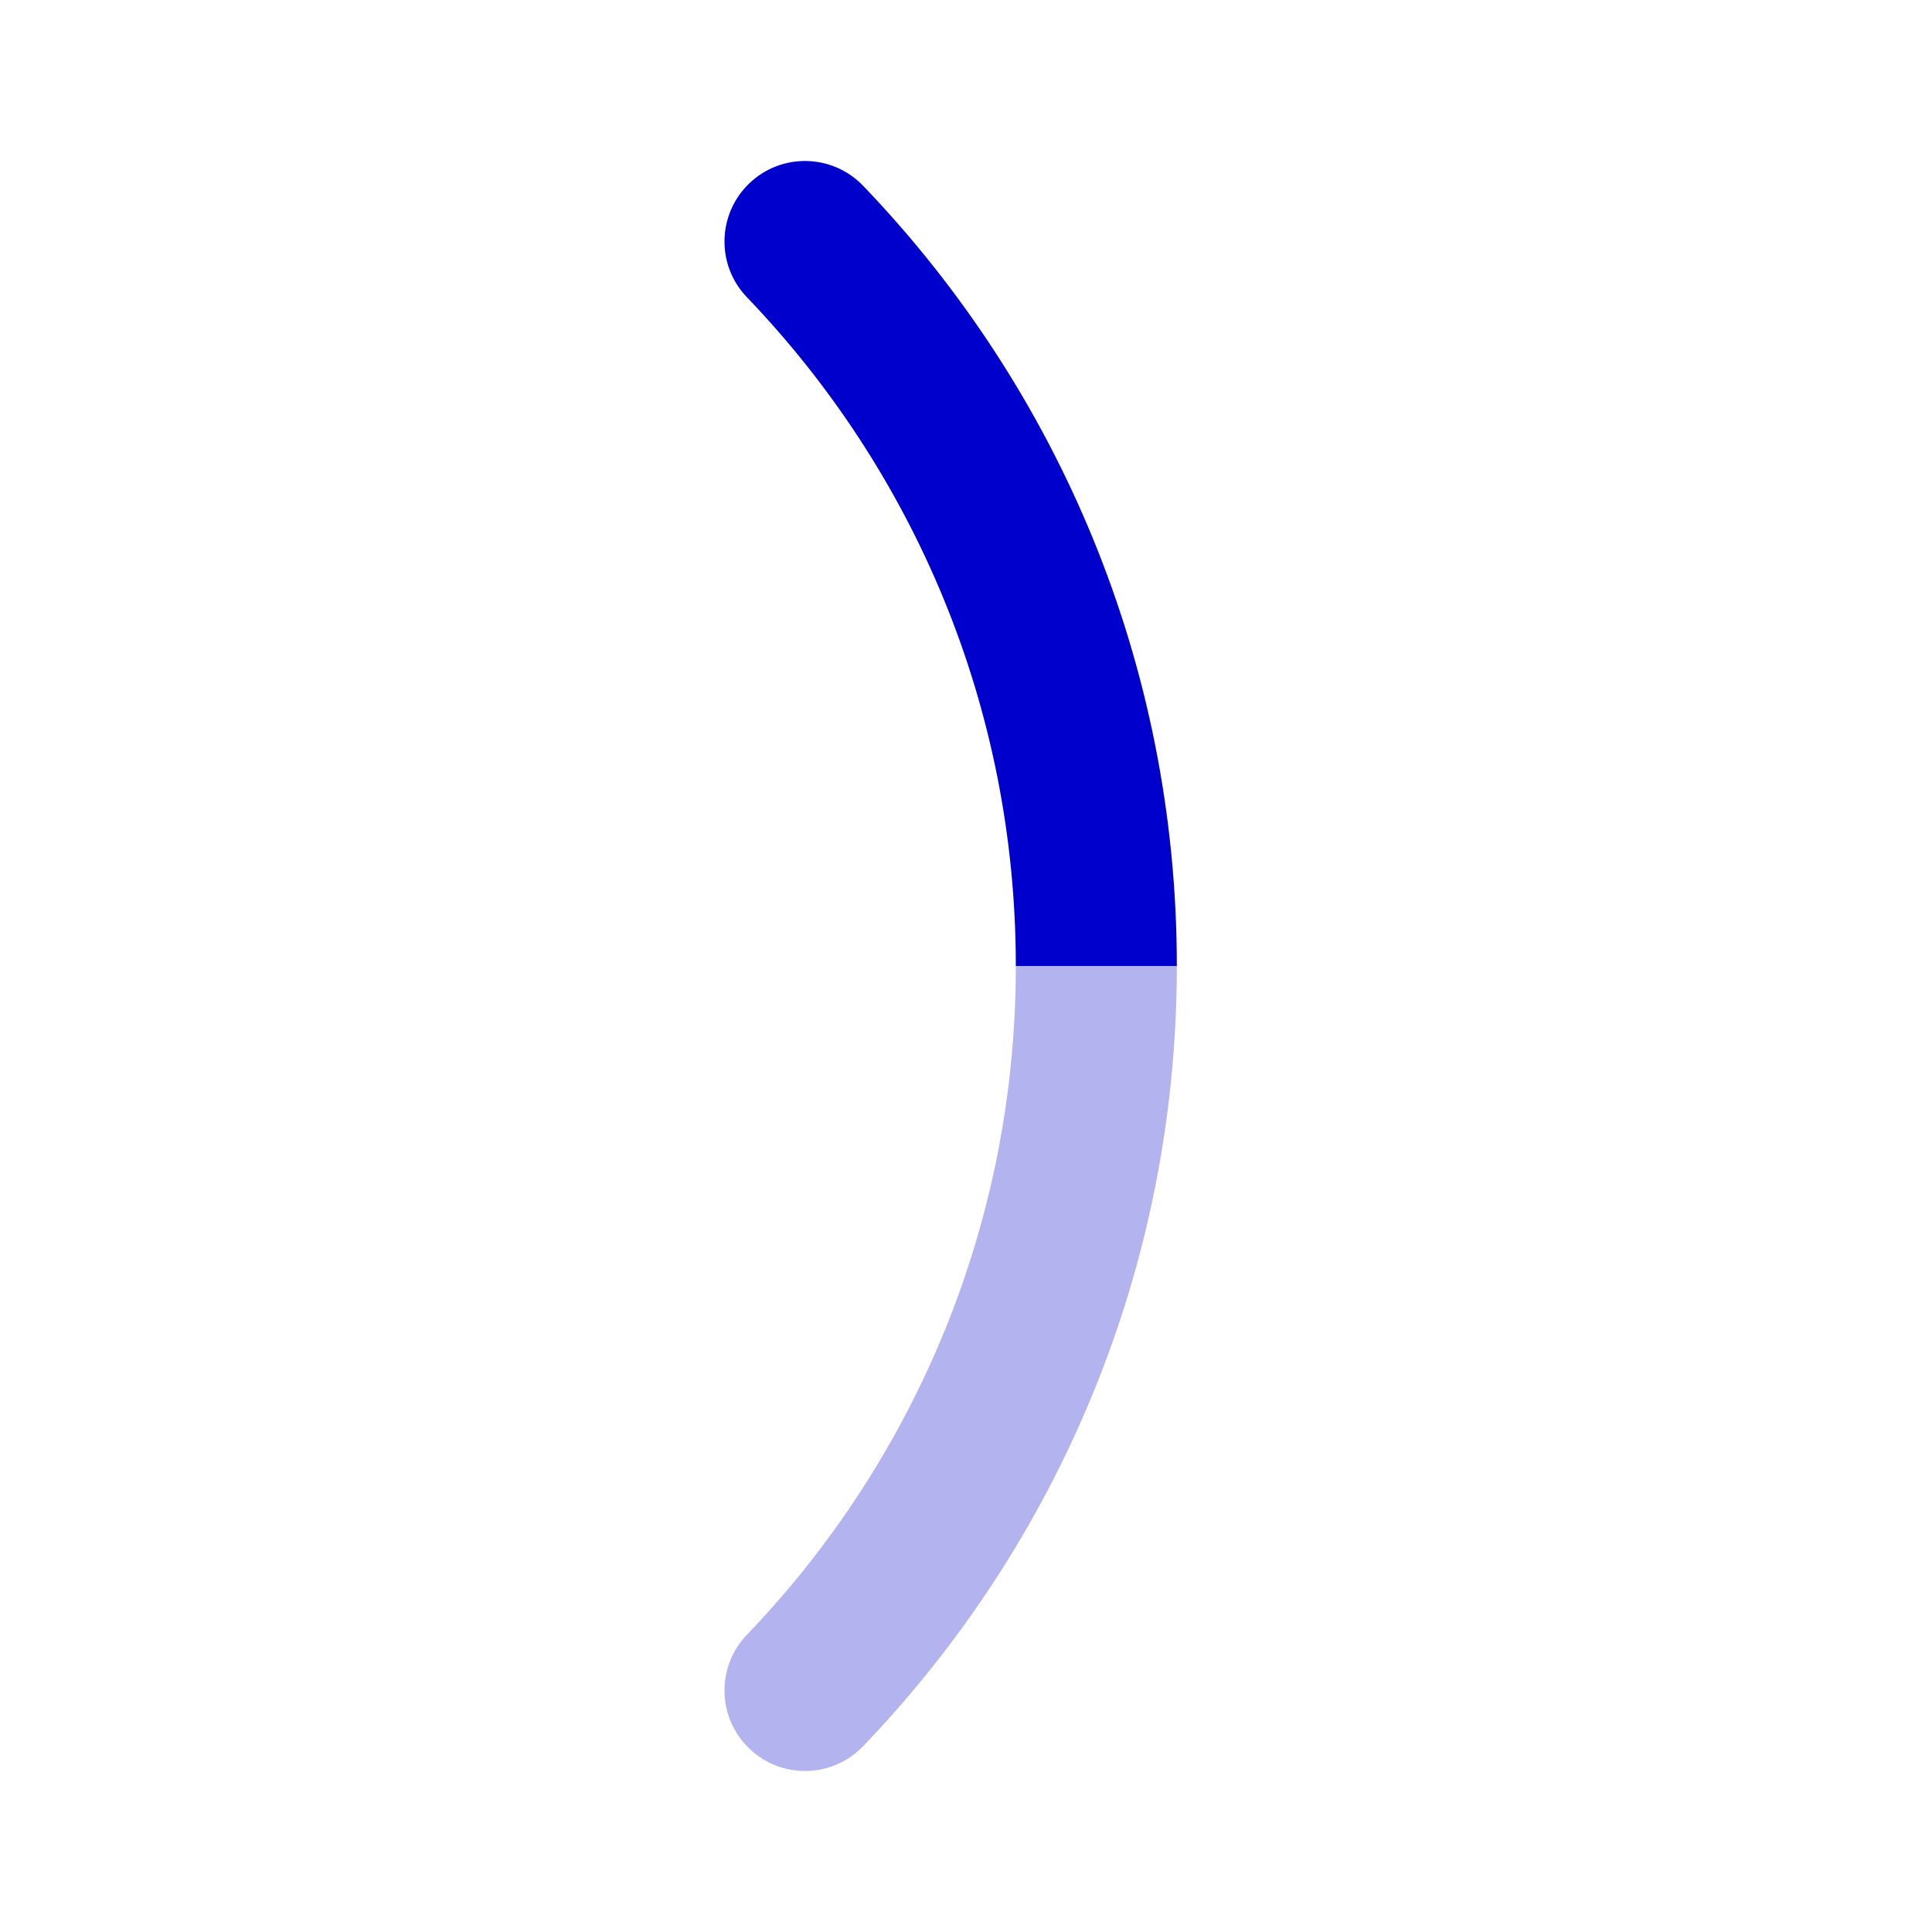 <svg width="24" height="24" viewBox="0 0 24 24" fill="none" xmlns="http://www.w3.org/2000/svg">
<path opacity="0.3" d="M12.619 12H14.619C14.619 15.761 13.135 19.178 10.722 21.692C10.339 22.091 9.706 22.104 9.308 21.721C8.909 21.339 8.896 20.706 9.278 20.308C11.348 18.151 12.619 15.225 12.619 12Z" fill="#0000CC"/>
<path d="M9.278 3.692C8.896 3.294 8.909 2.661 9.308 2.278C9.706 1.896 10.339 1.909 10.722 2.308C13.135 4.822 14.619 8.239 14.619 12H12.619C12.619 8.775 11.348 5.849 9.278 3.692Z" fill="#0000CC"/>
</svg>
